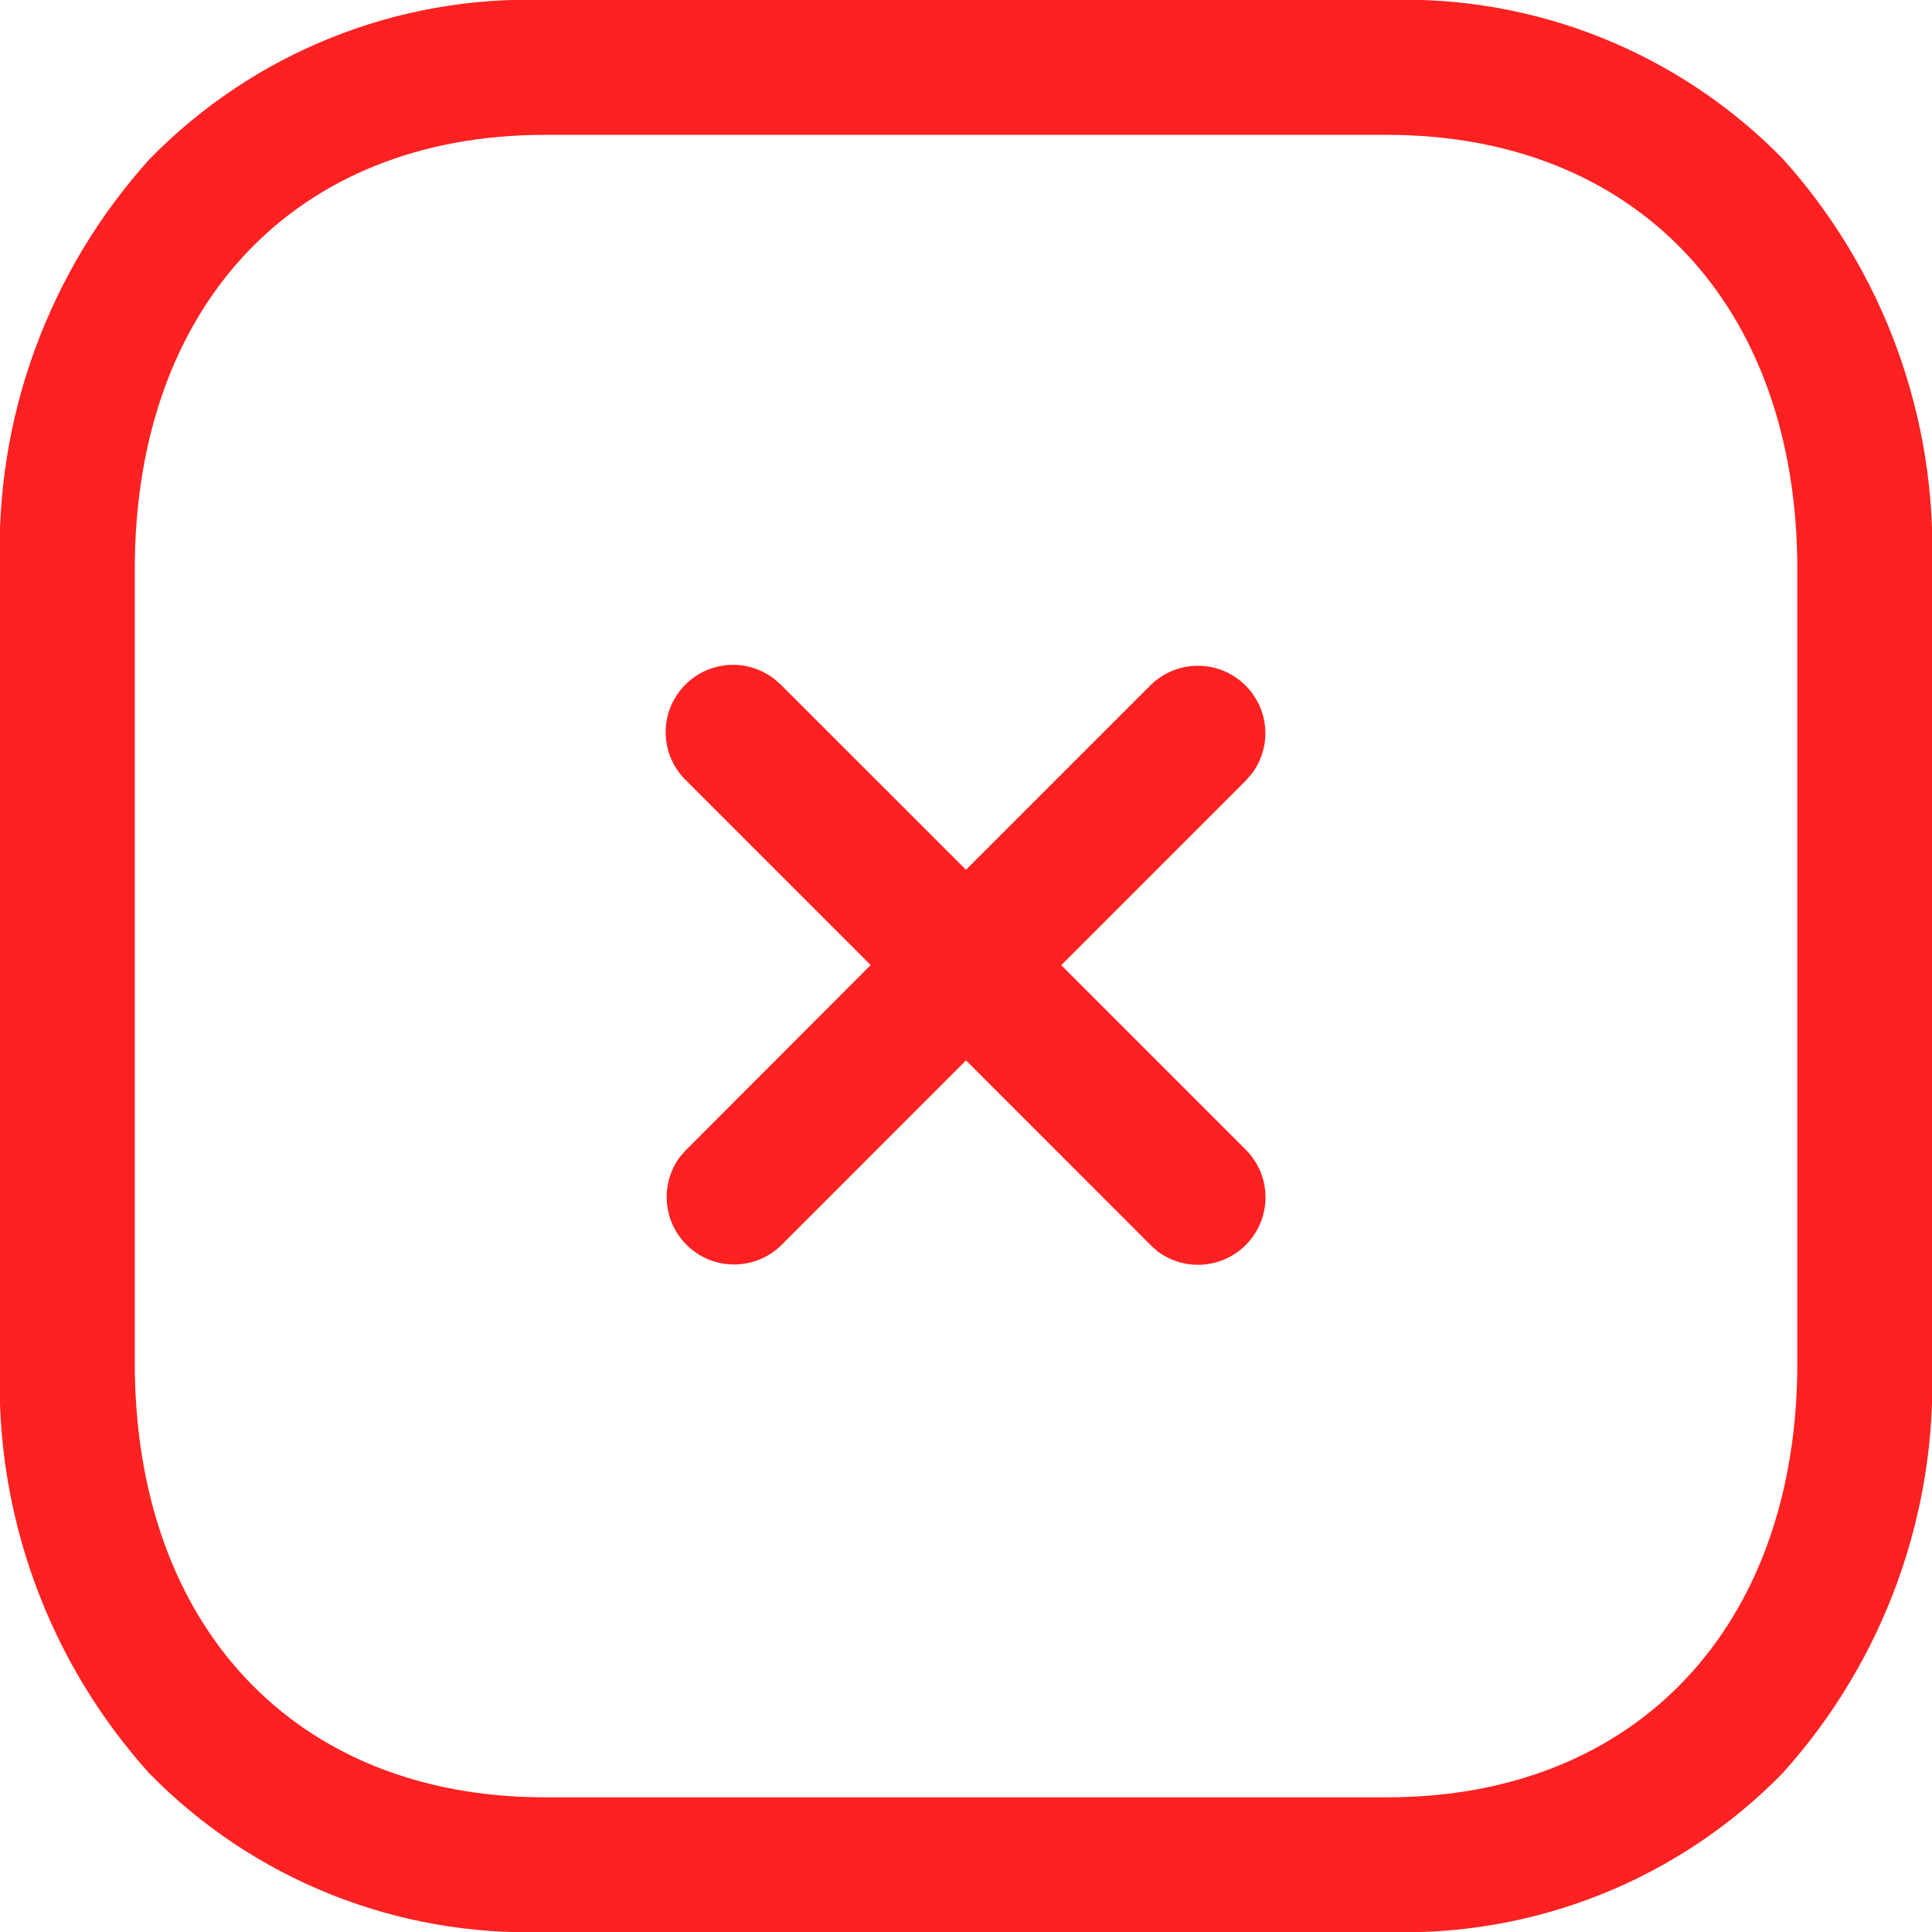 <?xml version="1.0" encoding="utf-8"?>
<!-- Generator: Adobe Illustrator 25.2.0, SVG Export Plug-In . SVG Version: 6.00 Build 0)  -->
<svg version="1.1" id="Warstwa_1" xmlns="http://www.w3.org/2000/svg" xmlns:xlink="http://www.w3.org/1999/xlink" x="0px" y="0px"
	 viewBox="0 0 21 21" style="enable-background:new 0 0 21 21;" xml:space="preserve">
<style type="text/css">
	.st0{fill:#FE2121;}
</style>
<g id="Plus" transform="translate(-0.373 0.19)">
	<path id="Plus-2" class="st0" d="M6.296,20.81c-1.612,0.053-3.172-0.572-4.3-1.724
		C0.896,17.865,0.314,16.264,0.373,14.622V5.998
		C0.315,4.355,0.9,2.755,2.002,1.536c1.126-1.151,2.684-1.778,4.294-1.726h9.154
		c1.612-0.054,3.172,0.572,4.3,1.725c1.1,1.22,1.682,2.821,1.623,4.463v8.625
		c0.058,1.642-0.525,3.243-1.626,4.463c-1.127,1.152-2.686,1.777-4.297,1.724H6.296
		z M1.838,5.998v8.625c0,2.869,1.75,4.723,4.458,4.723h9.154
		c2.708,0,4.459-1.854,4.459-4.723v-8.625c0-2.869-1.75-4.722-4.459-4.722H6.296
		C3.588,1.275,1.838,3.128,1.838,5.998z M12.963,13.418l-0.075-0.066l-2.015-2.016
		l-2.012,2.013c-0.291,0.281-0.755,0.273-1.036-0.019
		c-0.248-0.257-0.274-0.655-0.064-0.942l0.066-0.075l2.01-2.013L7.823,8.286
		C7.537,8,7.537,7.537,7.823,7.251C8.082,6.992,8.493,6.964,8.784,7.186
		l0.075,0.065l2.014,2.013l2.012-2.012c0.291-0.281,0.755-0.273,1.036,0.019
		c0.248,0.257,0.275,0.655,0.064,0.942L13.92,8.289l-2.012,2.012l2.015,2.015
		c0.281,0.291,0.273,0.755-0.019,1.036c-0.257,0.248-0.655,0.275-0.942,0.064
		L12.963,13.418z"/>
</g>
</svg>

